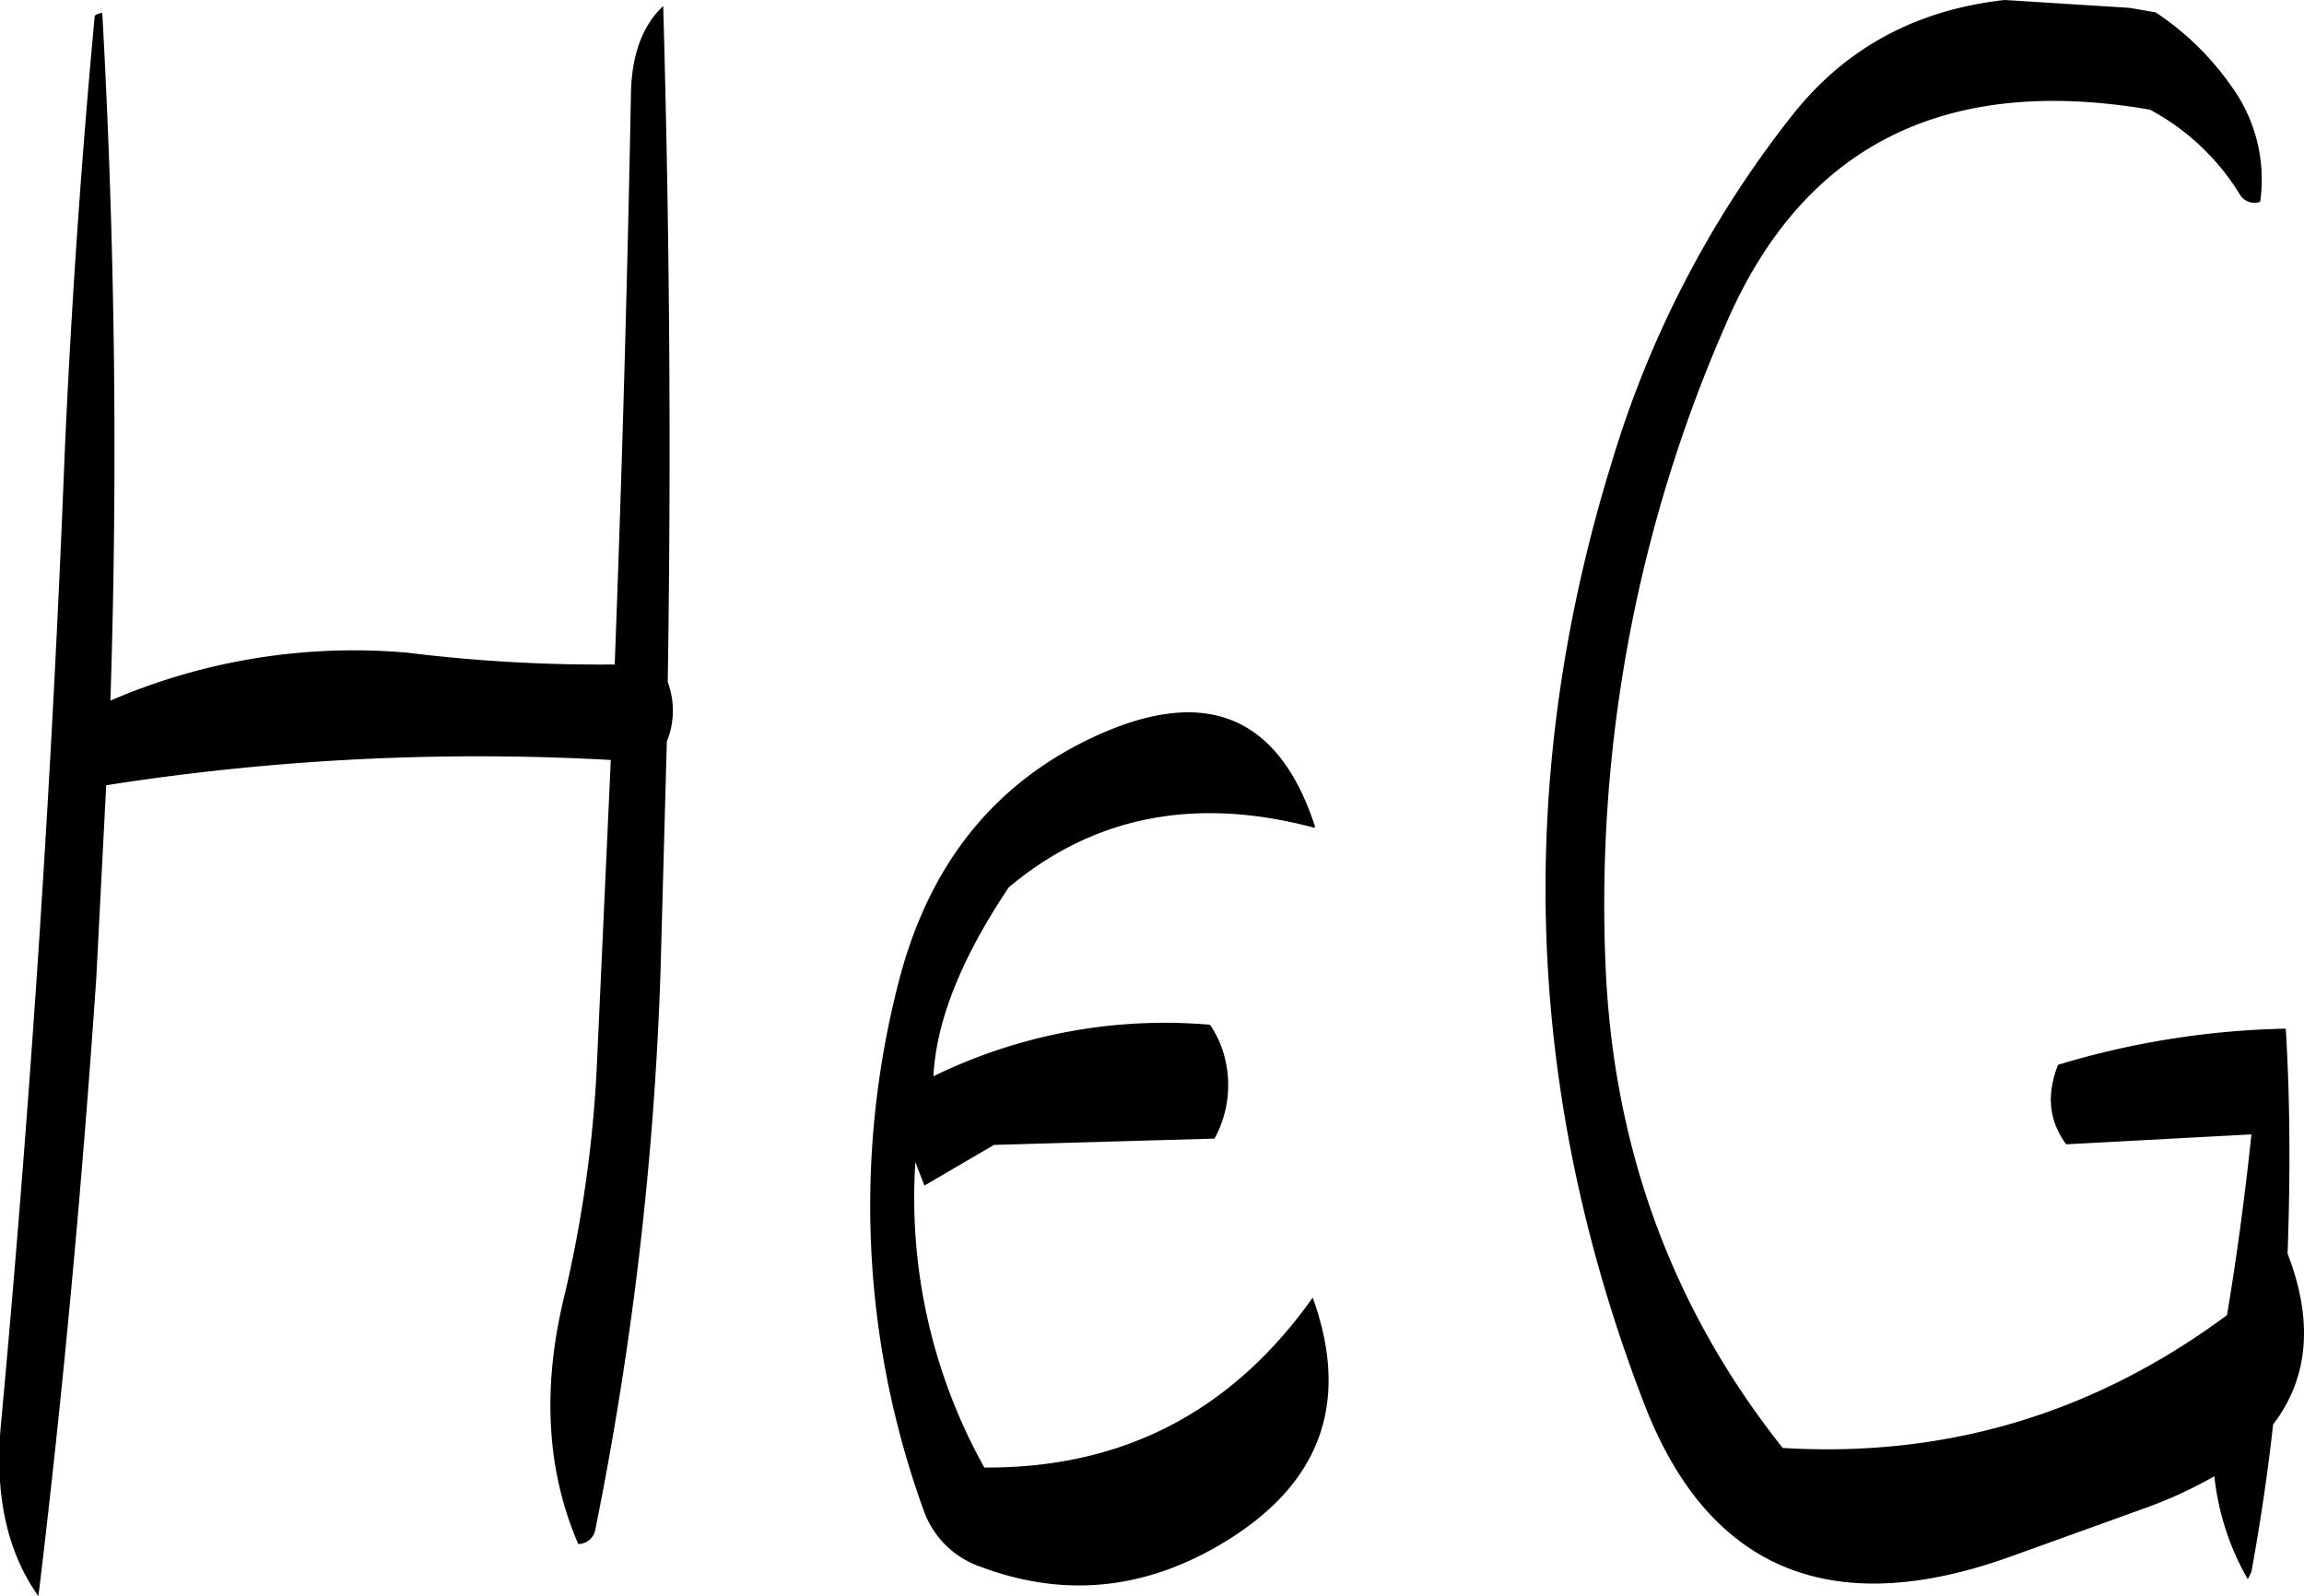 <svg id="Layer_1" data-name="Layer 1" xmlns="http://www.w3.org/2000/svg" viewBox="0 0 305.92 211.92"><defs><style>.cls-1{fill-rule:evenodd;}</style></defs><path class="cls-1" d="M325.08,304.32c-4.8-14.76-14.52-18.72-29-12.12-13.68,6.24-22.44,17.28-26.4,33.12a118.78,118.78,0,0,0,3.36,69.6,12.22,12.22,0,0,0,7.68,7.68c10.68,4,21.12,3.12,31.2-2.64,13.68-7.8,18-18.84,12.84-33.12C314,382,299.52,389.52,281.16,389.4A73.47,73.47,0,0,1,272,348.84l1.2,3.12,9.24-5.4,29.28-.84a14.77,14.77,0,0,0,1.56-9.84,13.66,13.66,0,0,0-2.16-5.28,70,70,0,0,0-36.72,6.84c.36-7.32,3.72-15.72,10-25.08,11.28-9.48,24.84-12.12,40.56-7.92Zm-90.84-97.56q-.72,38-2.16,76a208.64,208.64,0,0,1-27.48-1.56,81.46,81.46,0,0,0-39.48,6.36c1-30.6.6-61-1.08-91.32a1.89,1.89,0,0,0-1,.36q-2.7,29-4,58.32-2.52,64.26-8.4,128.16c-1,9.72.72,17.52,4.92,23.4,3.24-26.76,5.76-54,7.68-82l1.32-25.68a319,319,0,0,1,67-3.36l-1.8,39.48a167.53,167.53,0,0,1-4.44,32c-2.88,12-2.28,22.92,1.92,32.64a2.33,2.33,0,0,0,2.28-2,448.67,448.67,0,0,0,8.64-73.92L239,293a10.89,10.89,0,0,0,.24-7.56l-.12-.36c.48-30.12.24-60.12-.6-89.76C235.8,197.88,234.36,201.72,234.24,206.76Zm182.4-12.24c-11.88,1.32-21.36,6.48-28.44,15.6a138.1,138.1,0,0,0-23.64,45.48q-19.62,63.18,4.08,125c8.52,22.44,25,29.28,49.08,20.52l17.64-6.36a59,59,0,0,0,9.12-4.2,34.7,34.7,0,0,0,4.44,13.68l.48-1c1.2-6.6,2.16-13.08,2.88-19.56,4.68-6.12,5.4-13.68,1.92-22.68.36-10.08.36-20-.24-29.88a112.09,112.09,0,0,0-30.24,4.8c-1.56,4-1.2,7.44,1.08,10.56l24.6-1.32c-.84,8-1.92,16.08-3.24,24q-26.46,19.62-59,17.64-22-27.72-23.52-64.08a191.76,191.76,0,0,1,16-85.2c10.2-23.64,29-33.12,56.28-28.44a31.3,31.3,0,0,1,11.88,11.16,2.26,2.26,0,0,0,2.76,1.08A21,21,0,0,0,446.76,206a37.51,37.51,0,0,0-10.08-9.84l-3.48-.6Z" transform="translate(-150.46 -194.52)"/></svg>